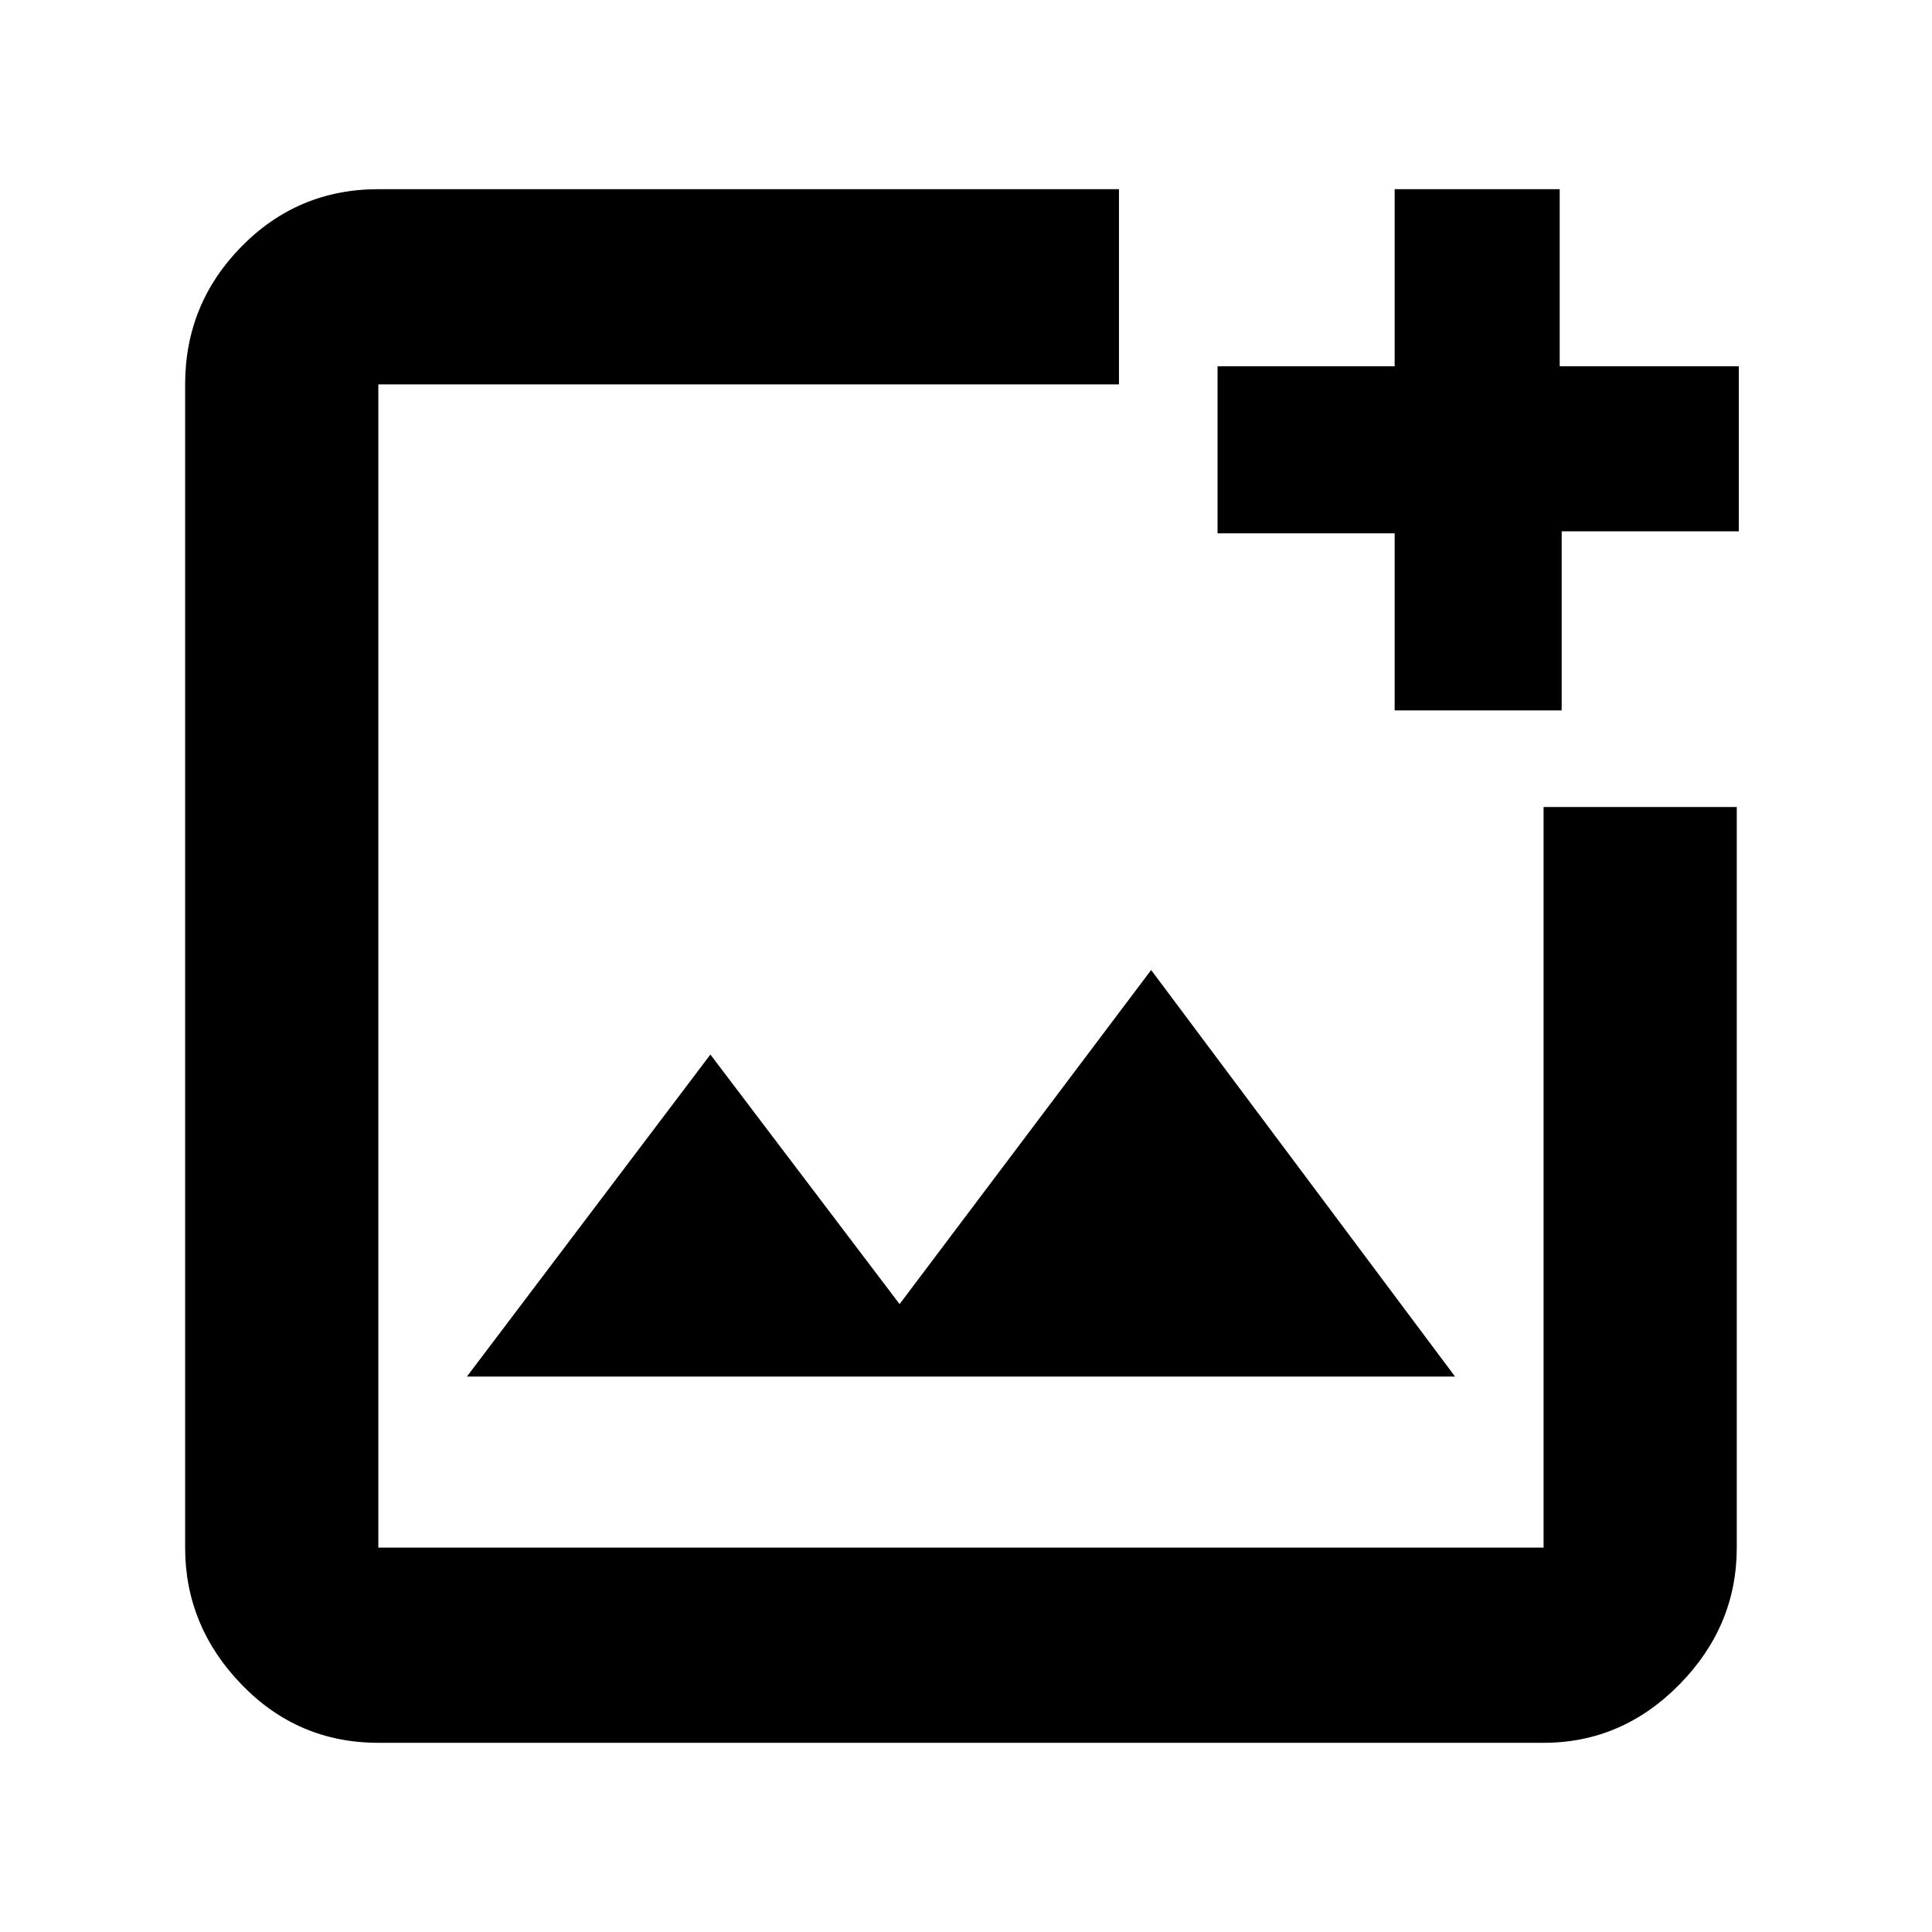 <svg xmlns="http://www.w3.org/2000/svg" height="40" width="40"><path d="M23.167 3.917V7.958H7.833Q7.833 7.958 7.833 7.958Q7.833 7.958 7.833 7.958V32.042Q7.833 32.042 7.833 32.042Q7.833 32.042 7.833 32.042H31.958Q31.958 32.042 31.958 32.042Q31.958 32.042 31.958 32.042V16.708H35.958V32.042Q35.958 33.667 34.771 34.875Q33.583 36.083 31.958 36.083H7.833Q6.167 36.083 5 34.875Q3.833 33.667 3.833 32.042V7.958Q3.833 6.292 5 5.104Q6.167 3.917 7.833 3.917ZM32.292 3.917V7.583H36V11H32.333V14.708H28.875V11.042H25.208V7.583H28.875V3.917ZM9.667 28.5H30.125L23.833 20.083L18.625 27L14.708 21.833ZM7.833 7.958V13V16.708V32.042Q7.833 32.042 7.833 32.042Q7.833 32.042 7.833 32.042Q7.833 32.042 7.833 32.042Q7.833 32.042 7.833 32.042V7.958Q7.833 7.958 7.833 7.958Q7.833 7.958 7.833 7.958Z"/></svg>